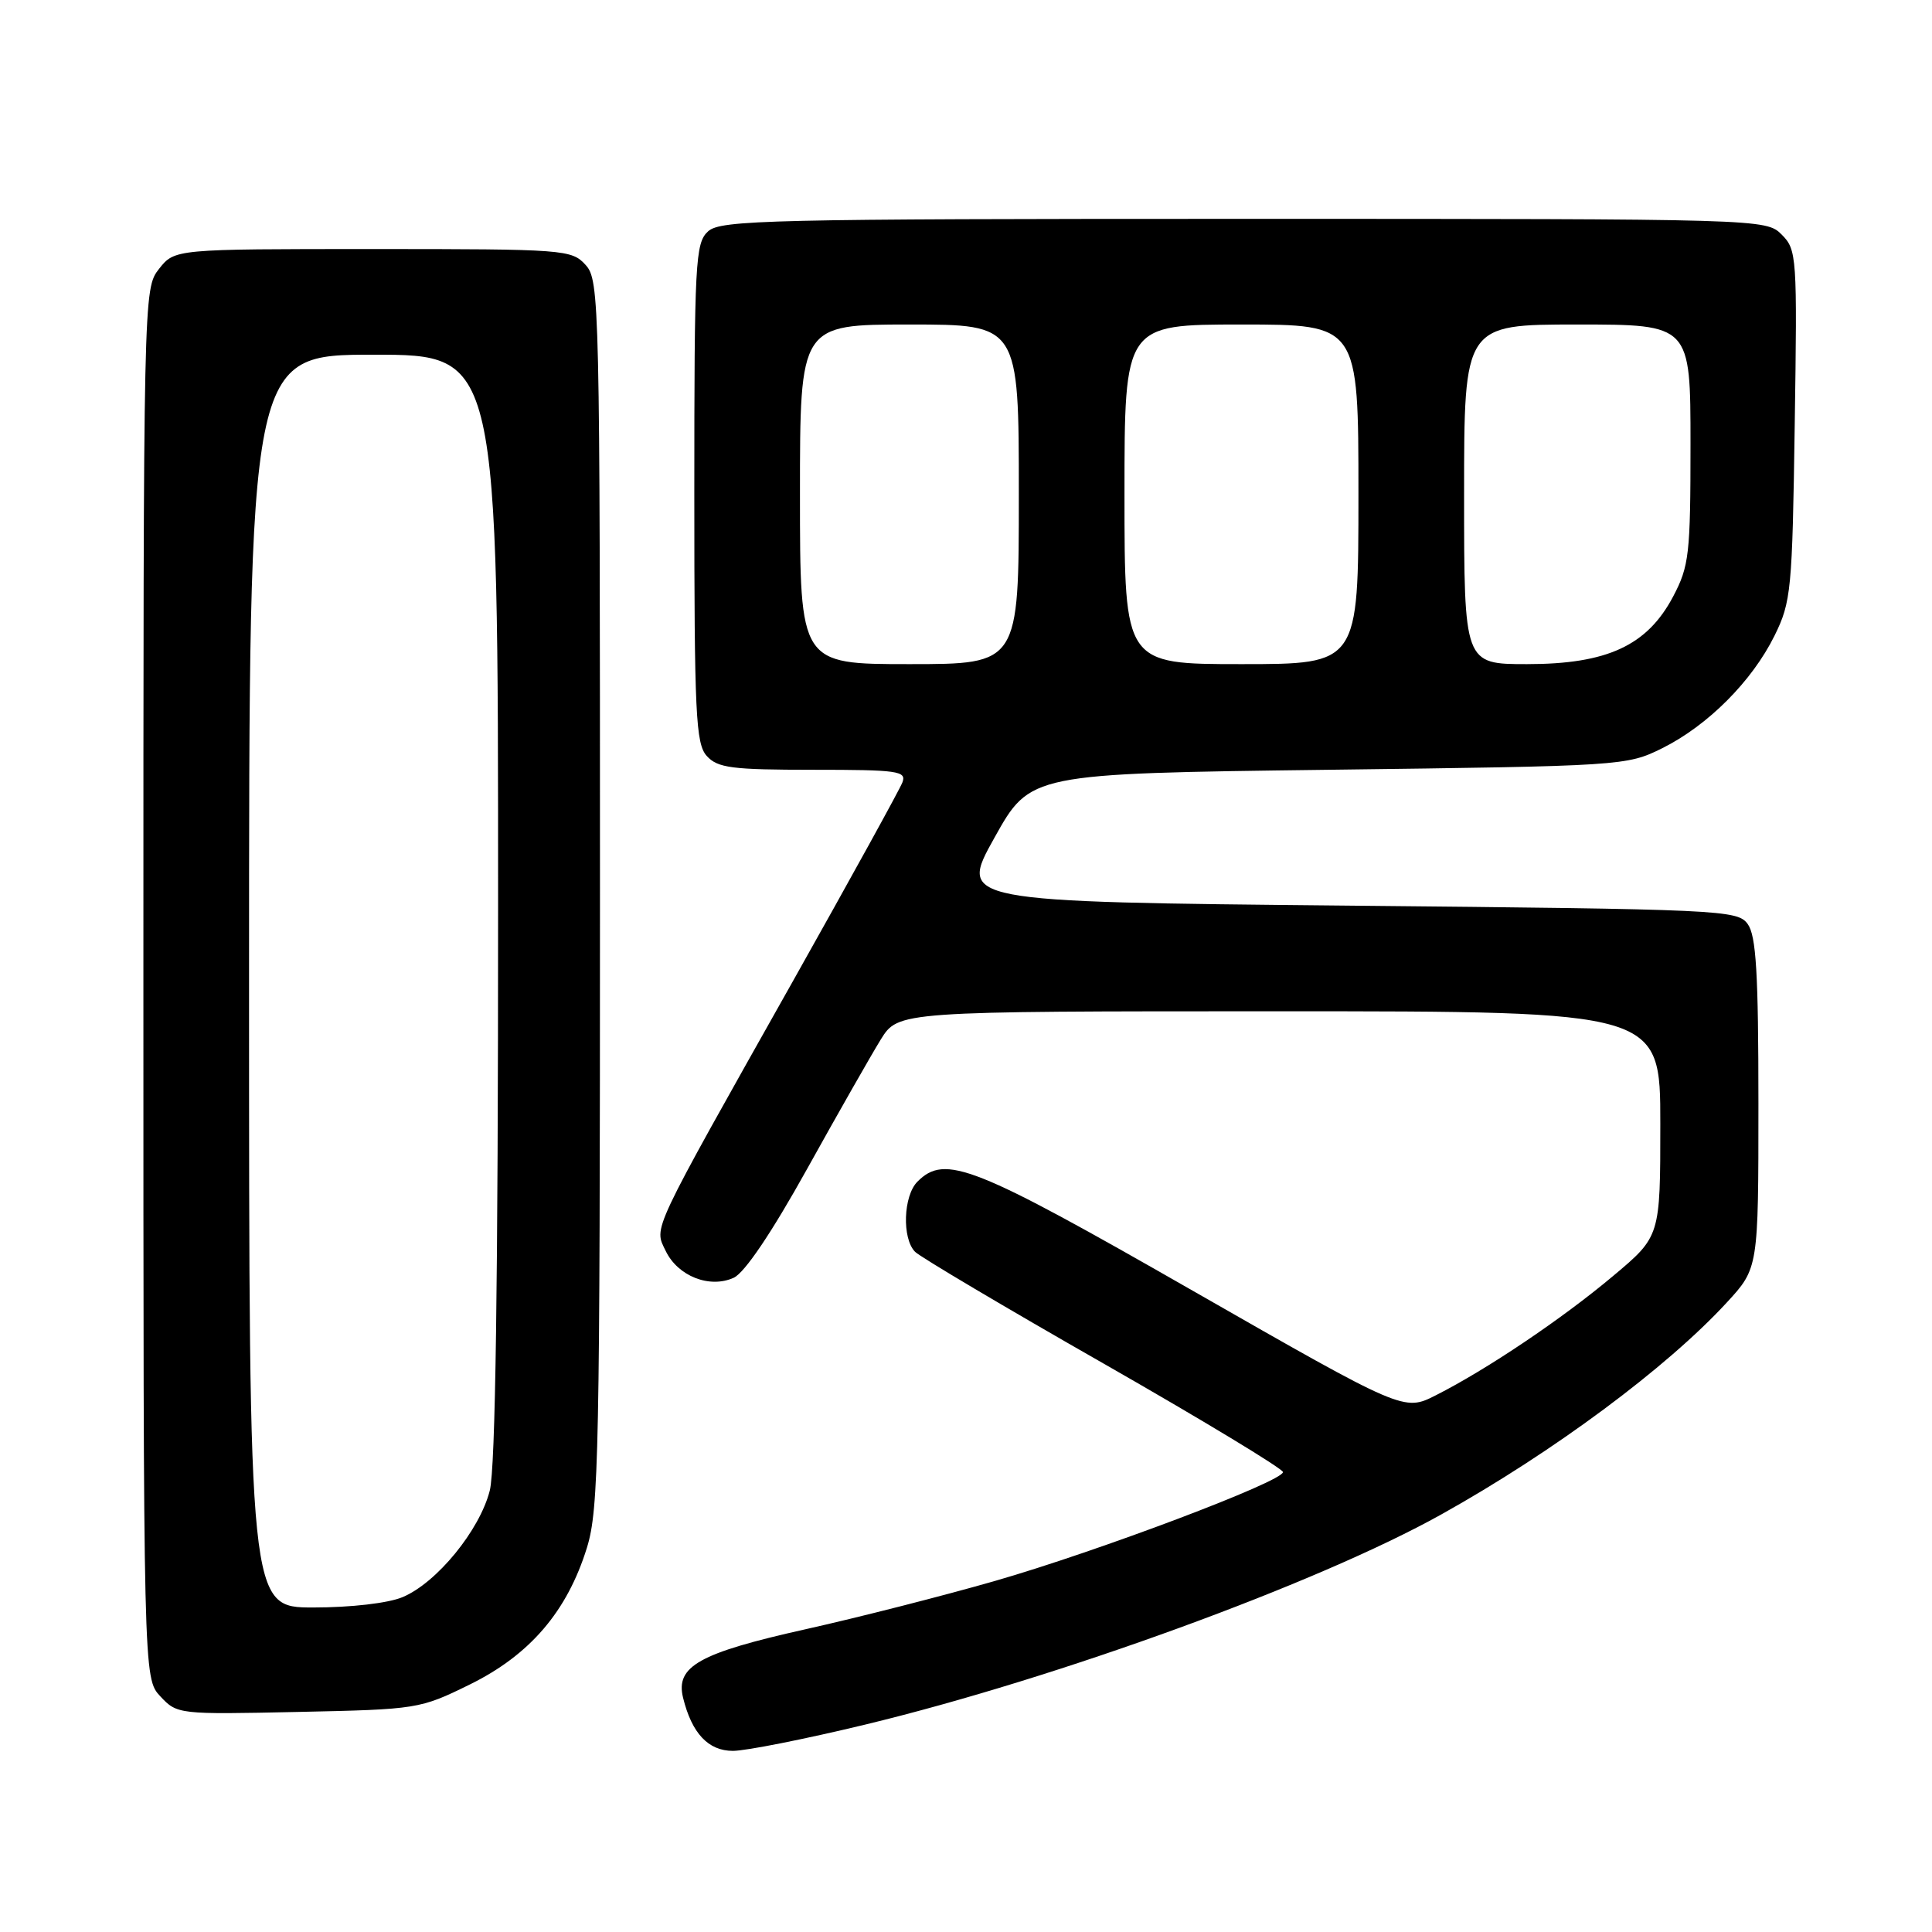<?xml version="1.0" encoding="UTF-8" standalone="no"?>
<!DOCTYPE svg PUBLIC "-//W3C//DTD SVG 1.1//EN" "http://www.w3.org/Graphics/SVG/1.1/DTD/svg11.dtd" >
<svg xmlns="http://www.w3.org/2000/svg" xmlns:xlink="http://www.w3.org/1999/xlink" version="1.1" viewBox="0 0 256 256">
 <g >
 <path fill="currentColor"
d=" M 114.59 228.53 C 140.16 222.36 174.67 209.78 191.00 200.66 C 205.81 192.40 220.83 181.25 228.80 172.60 C 233.00 168.04 233.00 168.04 233.00 146.21 C 233.00 128.94 232.70 123.98 231.58 122.44 C 230.22 120.57 228.18 120.48 178.59 120.00 C 127.02 119.50 127.02 119.50 131.77 111.00 C 136.51 102.50 136.51 102.50 176.01 102.00 C 214.98 101.51 215.56 101.47 220.24 99.15 C 226.29 96.14 232.15 90.27 235.13 84.24 C 237.34 79.76 237.49 78.23 237.81 56.33 C 238.15 33.96 238.09 33.09 236.08 31.08 C 234.01 29.01 233.55 29.00 164.83 29.00 C 101.87 29.00 95.49 29.15 93.83 30.65 C 92.13 32.19 92.00 34.61 92.00 65.33 C 92.00 94.64 92.19 98.55 93.65 100.17 C 95.09 101.76 96.97 102.00 107.76 102.00 C 119.00 102.00 120.15 102.16 119.57 103.68 C 119.22 104.60 112.71 116.41 105.11 129.93 C 85.99 163.91 86.65 162.51 88.21 165.76 C 89.82 169.10 94.03 170.76 97.22 169.31 C 98.67 168.65 102.25 163.34 106.95 154.88 C 111.04 147.52 115.43 139.81 116.70 137.75 C 119.03 134.00 119.03 134.00 169.51 134.00 C 220.00 134.00 220.00 134.00 220.00 148.91 C 220.00 163.83 220.00 163.83 213.75 169.07 C 206.99 174.75 197.02 181.46 190.26 184.88 C 186.02 187.03 186.02 187.03 158.03 171.02 C 128.94 154.37 125.24 152.90 121.57 156.57 C 119.69 158.45 119.50 164.09 121.25 165.87 C 121.94 166.56 133.19 173.24 146.25 180.69 C 159.31 188.15 170.00 194.62 170.00 195.06 C 170.00 196.30 145.48 205.56 131.78 209.50 C 125.02 211.44 113.75 214.32 106.71 215.89 C 92.63 219.04 89.49 220.80 90.51 224.96 C 91.67 229.68 93.85 232.00 97.12 232.00 C 98.81 232.00 106.67 230.44 114.59 228.53 Z  M 62.28 223.19 C 70.23 219.27 75.16 213.51 77.77 205.08 C 79.35 199.99 79.50 192.42 79.50 118.36 C 79.50 39.96 79.44 37.14 77.60 35.11 C 75.75 33.07 74.86 33.00 49.42 33.00 C 23.15 33.00 23.15 33.00 21.07 35.63 C 19.01 38.26 19.00 38.71 19.00 130.32 C 19.00 222.37 19.00 222.37 21.25 224.78 C 23.47 227.16 23.68 227.18 39.52 226.84 C 55.33 226.50 55.63 226.46 62.28 223.19 Z  M 106.00 65.50 C 106.00 43.00 106.00 43.00 120.50 43.00 C 135.00 43.00 135.00 43.00 135.00 65.50 C 135.00 88.00 135.00 88.00 120.50 88.00 C 106.00 88.00 106.00 88.00 106.00 65.50 Z  M 149.00 65.50 C 149.00 43.00 149.00 43.00 164.50 43.00 C 180.00 43.00 180.00 43.00 180.00 65.50 C 180.00 88.00 180.00 88.00 164.50 88.00 C 149.00 88.00 149.00 88.00 149.00 65.50 Z  M 194.00 65.50 C 194.00 43.00 194.00 43.00 209.00 43.00 C 224.00 43.00 224.00 43.00 224.00 58.84 C 224.00 73.45 223.82 75.02 221.70 79.04 C 218.26 85.55 212.96 88.00 202.34 88.00 C 194.00 88.00 194.00 88.00 194.00 65.50 Z  M 33.00 130.00 C 33.00 47.00 33.00 47.00 49.50 47.00 C 66.00 47.00 66.00 47.00 66.00 120.06 C 66.00 170.04 65.65 194.50 64.90 197.50 C 63.57 202.76 57.87 209.74 53.34 211.63 C 51.44 212.43 46.49 213.00 41.53 213.00 C 33.00 213.00 33.00 213.00 33.00 130.00 Z "/>
</g>
</svg>